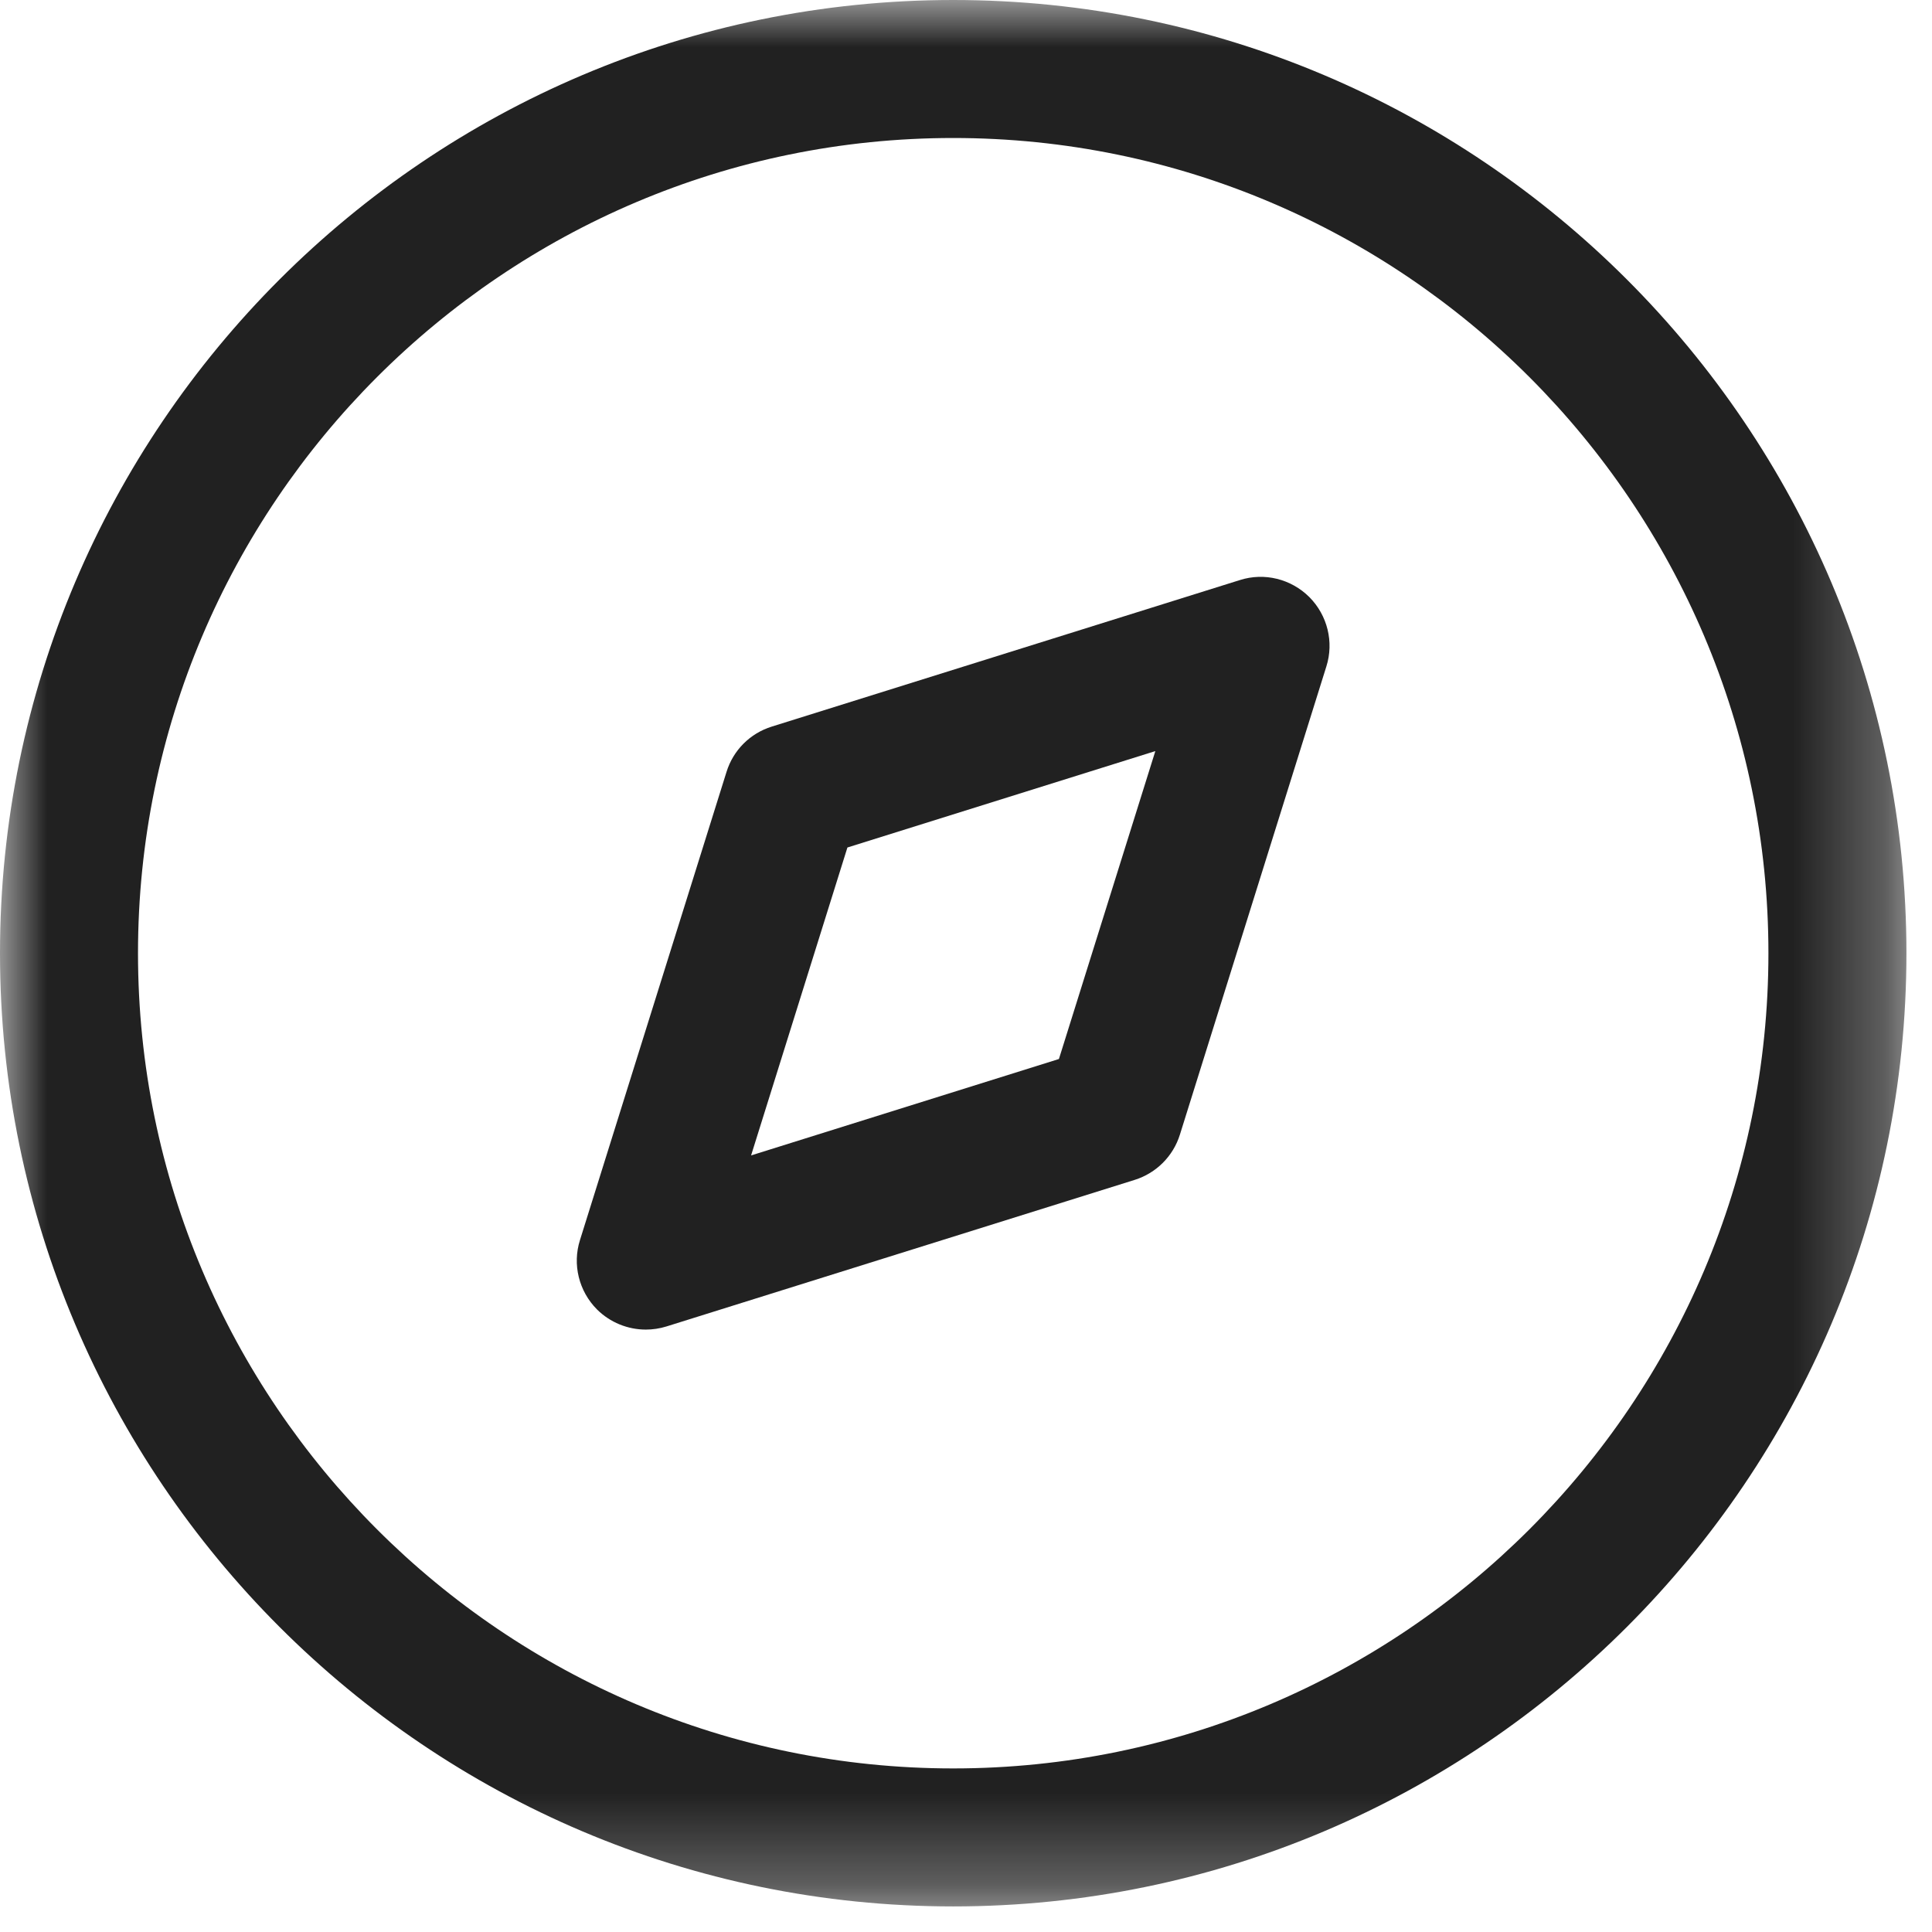 <svg width="24" height="24" viewBox="0 0 21 21" fill="none" xmlns="http://www.w3.org/2000/svg">
    <path fill-rule="evenodd" clip-rule="evenodd" d="M9.211 9.212L8.164 12.559L11.51 11.511L12.558 8.164L9.211 9.212ZM7.02 14.452C6.824 14.452 6.632 14.375 6.489 14.233C6.292 14.035 6.22 13.744 6.304 13.479L7.897 8.39C7.97 8.154 8.154 7.971 8.388 7.898L13.477 6.305C13.744 6.22 14.034 6.293 14.232 6.49C14.429 6.688 14.501 6.979 14.417 7.244L12.825 12.333C12.752 12.568 12.567 12.752 12.333 12.825L7.244 14.418C7.17 14.441 7.094 14.452 7.02 14.452Z" fill="#212121"/>
    <mask id="mask0_430_8843" style="mask-type:luminance" maskUnits="userSpaceOnUse" x="0" y="0" width="21" height="21">
        <path fill-rule="evenodd" clip-rule="evenodd" d="M0 0H20.722V20.722H0V0Z" fill="white"/>
    </mask>
    <g mask="url(#mask0_430_8843)">
        <path fill-rule="evenodd" clip-rule="evenodd" d="M10.361 1.5C5.475 1.5 1.5 5.476 1.5 10.361C1.5 15.247 5.475 19.222 10.361 19.222C15.247 19.222 19.222 15.247 19.222 10.361C19.222 5.476 15.247 1.5 10.361 1.5ZM10.361 20.722C4.648 20.722 -0 16.074 -0 10.361C-0 4.648 4.648 0 10.361 0C16.074 0 20.722 4.648 20.722 10.361C20.722 16.074 16.074 20.722 10.361 20.722Z" fill="#212121"/>
    </g>
</svg>
